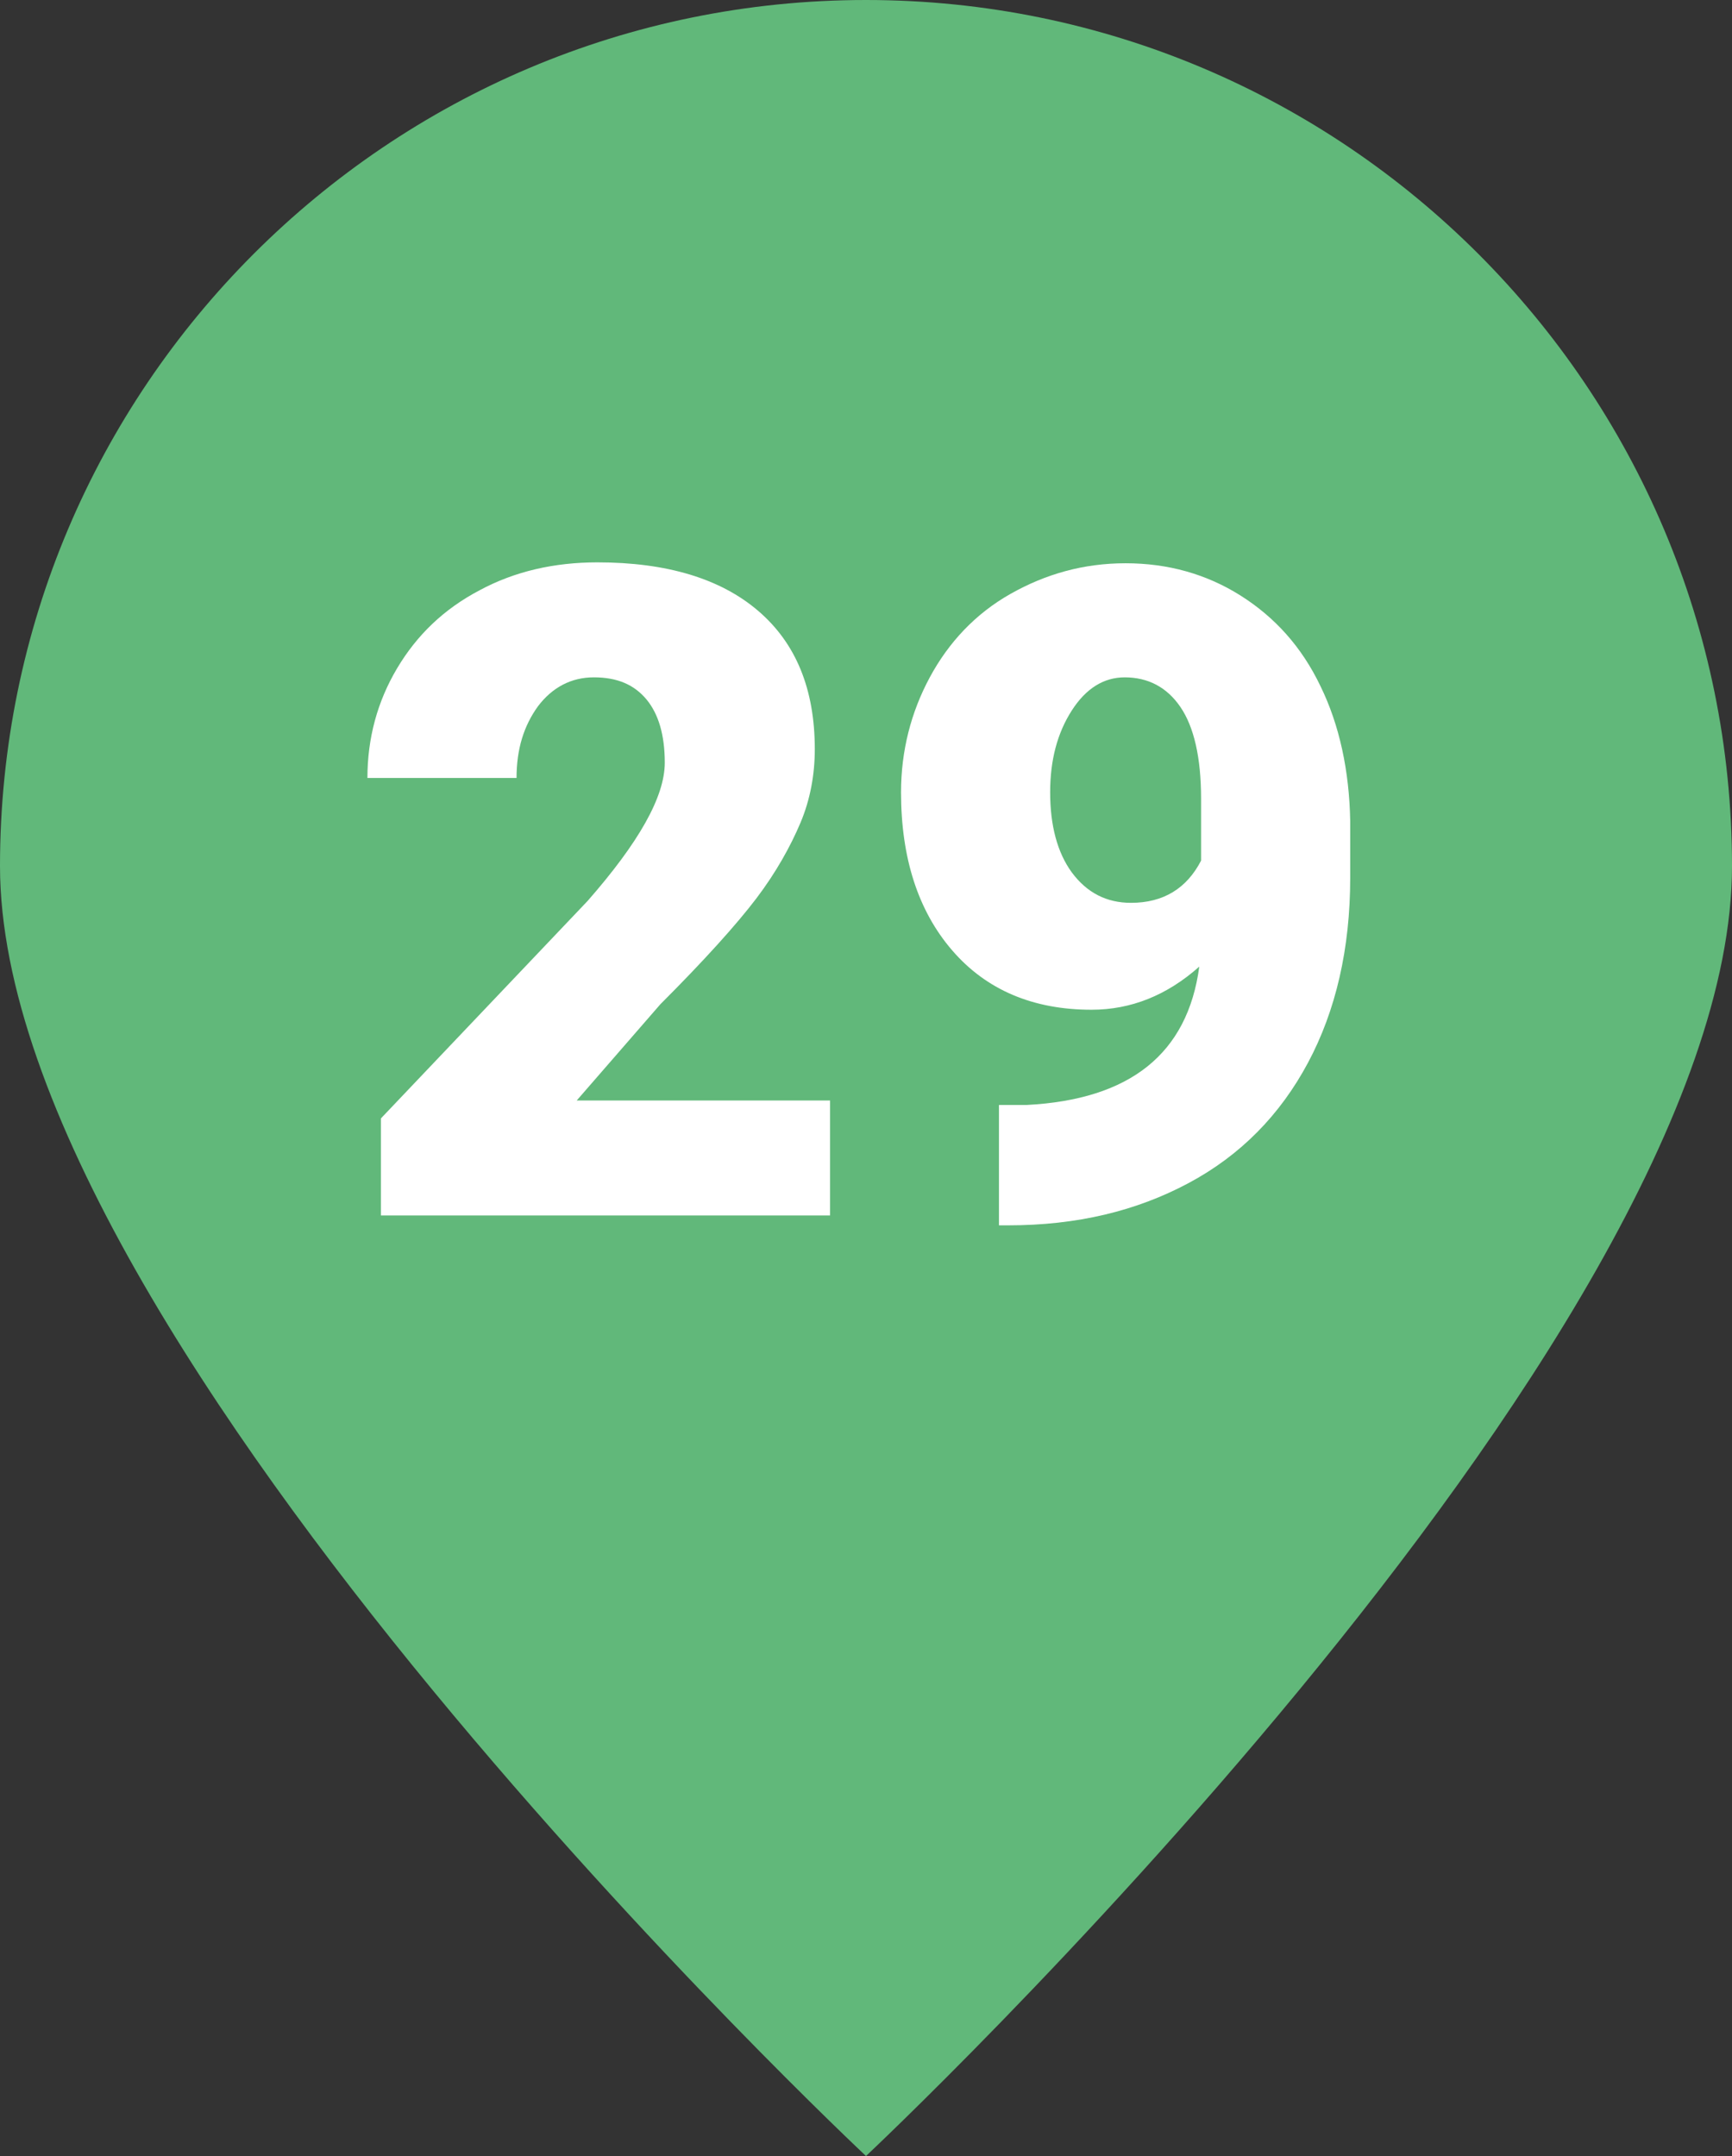 <?xml version="1.0" encoding="utf-8"?>
<!-- Generator: Adobe Illustrator 26.0.2, SVG Export Plug-In . SVG Version: 6.00 Build 0)  -->
<svg version="1.1" id="Ebene_1" xmlns="http://www.w3.org/2000/svg" xmlns:xlink="http://www.w3.org/1999/xlink" x="0px" y="0px"
	 viewBox="0 0 19.28 24" style="enable-background:new 0 0 19.28 24;" xml:space="preserve">
<rect x="0" y="0" width="19.28" height="24" fill="#333333" stroke="none"/>
<style type="text/css">
	.st0{fill:#DF8000;}
	.st1{fill:#FFFFFF;}
	.st2{fill:#E59C00;}
	.st3{fill:#E1694F;}
	.st4{fill:#6796CF;}
	.st5{fill:#6EC3BF;}
	.st6{fill:#61B87A;}
</style>
<g>
	<path class="st6" d="M9.64,24c0,0,9.64-9.04,9.64-14.36C19.28,4.32,14.96,0,9.64,0S0,4.32,0,9.64C0,14.97,9.64,24,9.64,24"/>
</g>
<g>
	<path class="st1" d="M9.24,13.53h-5v-1.08l2.3-2.42C7.11,9.38,7.4,8.87,7.4,8.49c0-0.31-0.07-0.54-0.2-0.7
		C7.06,7.62,6.87,7.54,6.61,7.54c-0.25,0-0.46,0.11-0.62,0.32c-0.16,0.22-0.24,0.48-0.24,0.8H4.09c0-0.44,0.11-0.85,0.33-1.22
		s0.52-0.66,0.92-0.87c0.39-0.21,0.83-0.31,1.31-0.31c0.77,0,1.37,0.18,1.79,0.54c0.42,0.36,0.63,0.87,0.63,1.54
		c0,0.28-0.05,0.56-0.16,0.82s-0.27,0.55-0.49,0.84s-0.58,0.69-1.07,1.18l-0.93,1.07h2.82V13.53z"/>
	<path class="st1" d="M13.35,10.76c-0.36,0.32-0.76,0.48-1.2,0.48c-0.65,0-1.17-0.22-1.55-0.66c-0.38-0.44-0.57-1.03-0.57-1.76
		c0-0.46,0.11-0.89,0.32-1.28c0.21-0.39,0.51-0.71,0.9-0.93s0.81-0.34,1.28-0.34c0.47,0,0.9,0.12,1.28,0.36
		c0.38,0.24,0.68,0.57,0.89,1.01c0.21,0.43,0.32,0.94,0.33,1.5v0.63c0,0.79-0.16,1.48-0.47,2.06s-0.75,1.03-1.33,1.34
		s-1.24,0.47-2.01,0.47h-0.1V12.3l0.31,0C12.58,12.24,13.22,11.73,13.35,10.76z M12.59,10.05c0.36,0,0.62-0.16,0.78-0.47V8.89
		c0-0.46-0.08-0.8-0.23-1.02c-0.15-0.22-0.36-0.33-0.62-0.33c-0.23,0-0.43,0.12-0.59,0.37c-0.16,0.25-0.24,0.55-0.24,0.91
		c0,0.37,0.08,0.67,0.24,0.89C12.1,9.94,12.32,10.05,12.59,10.05z"/>
</g>
</svg>
